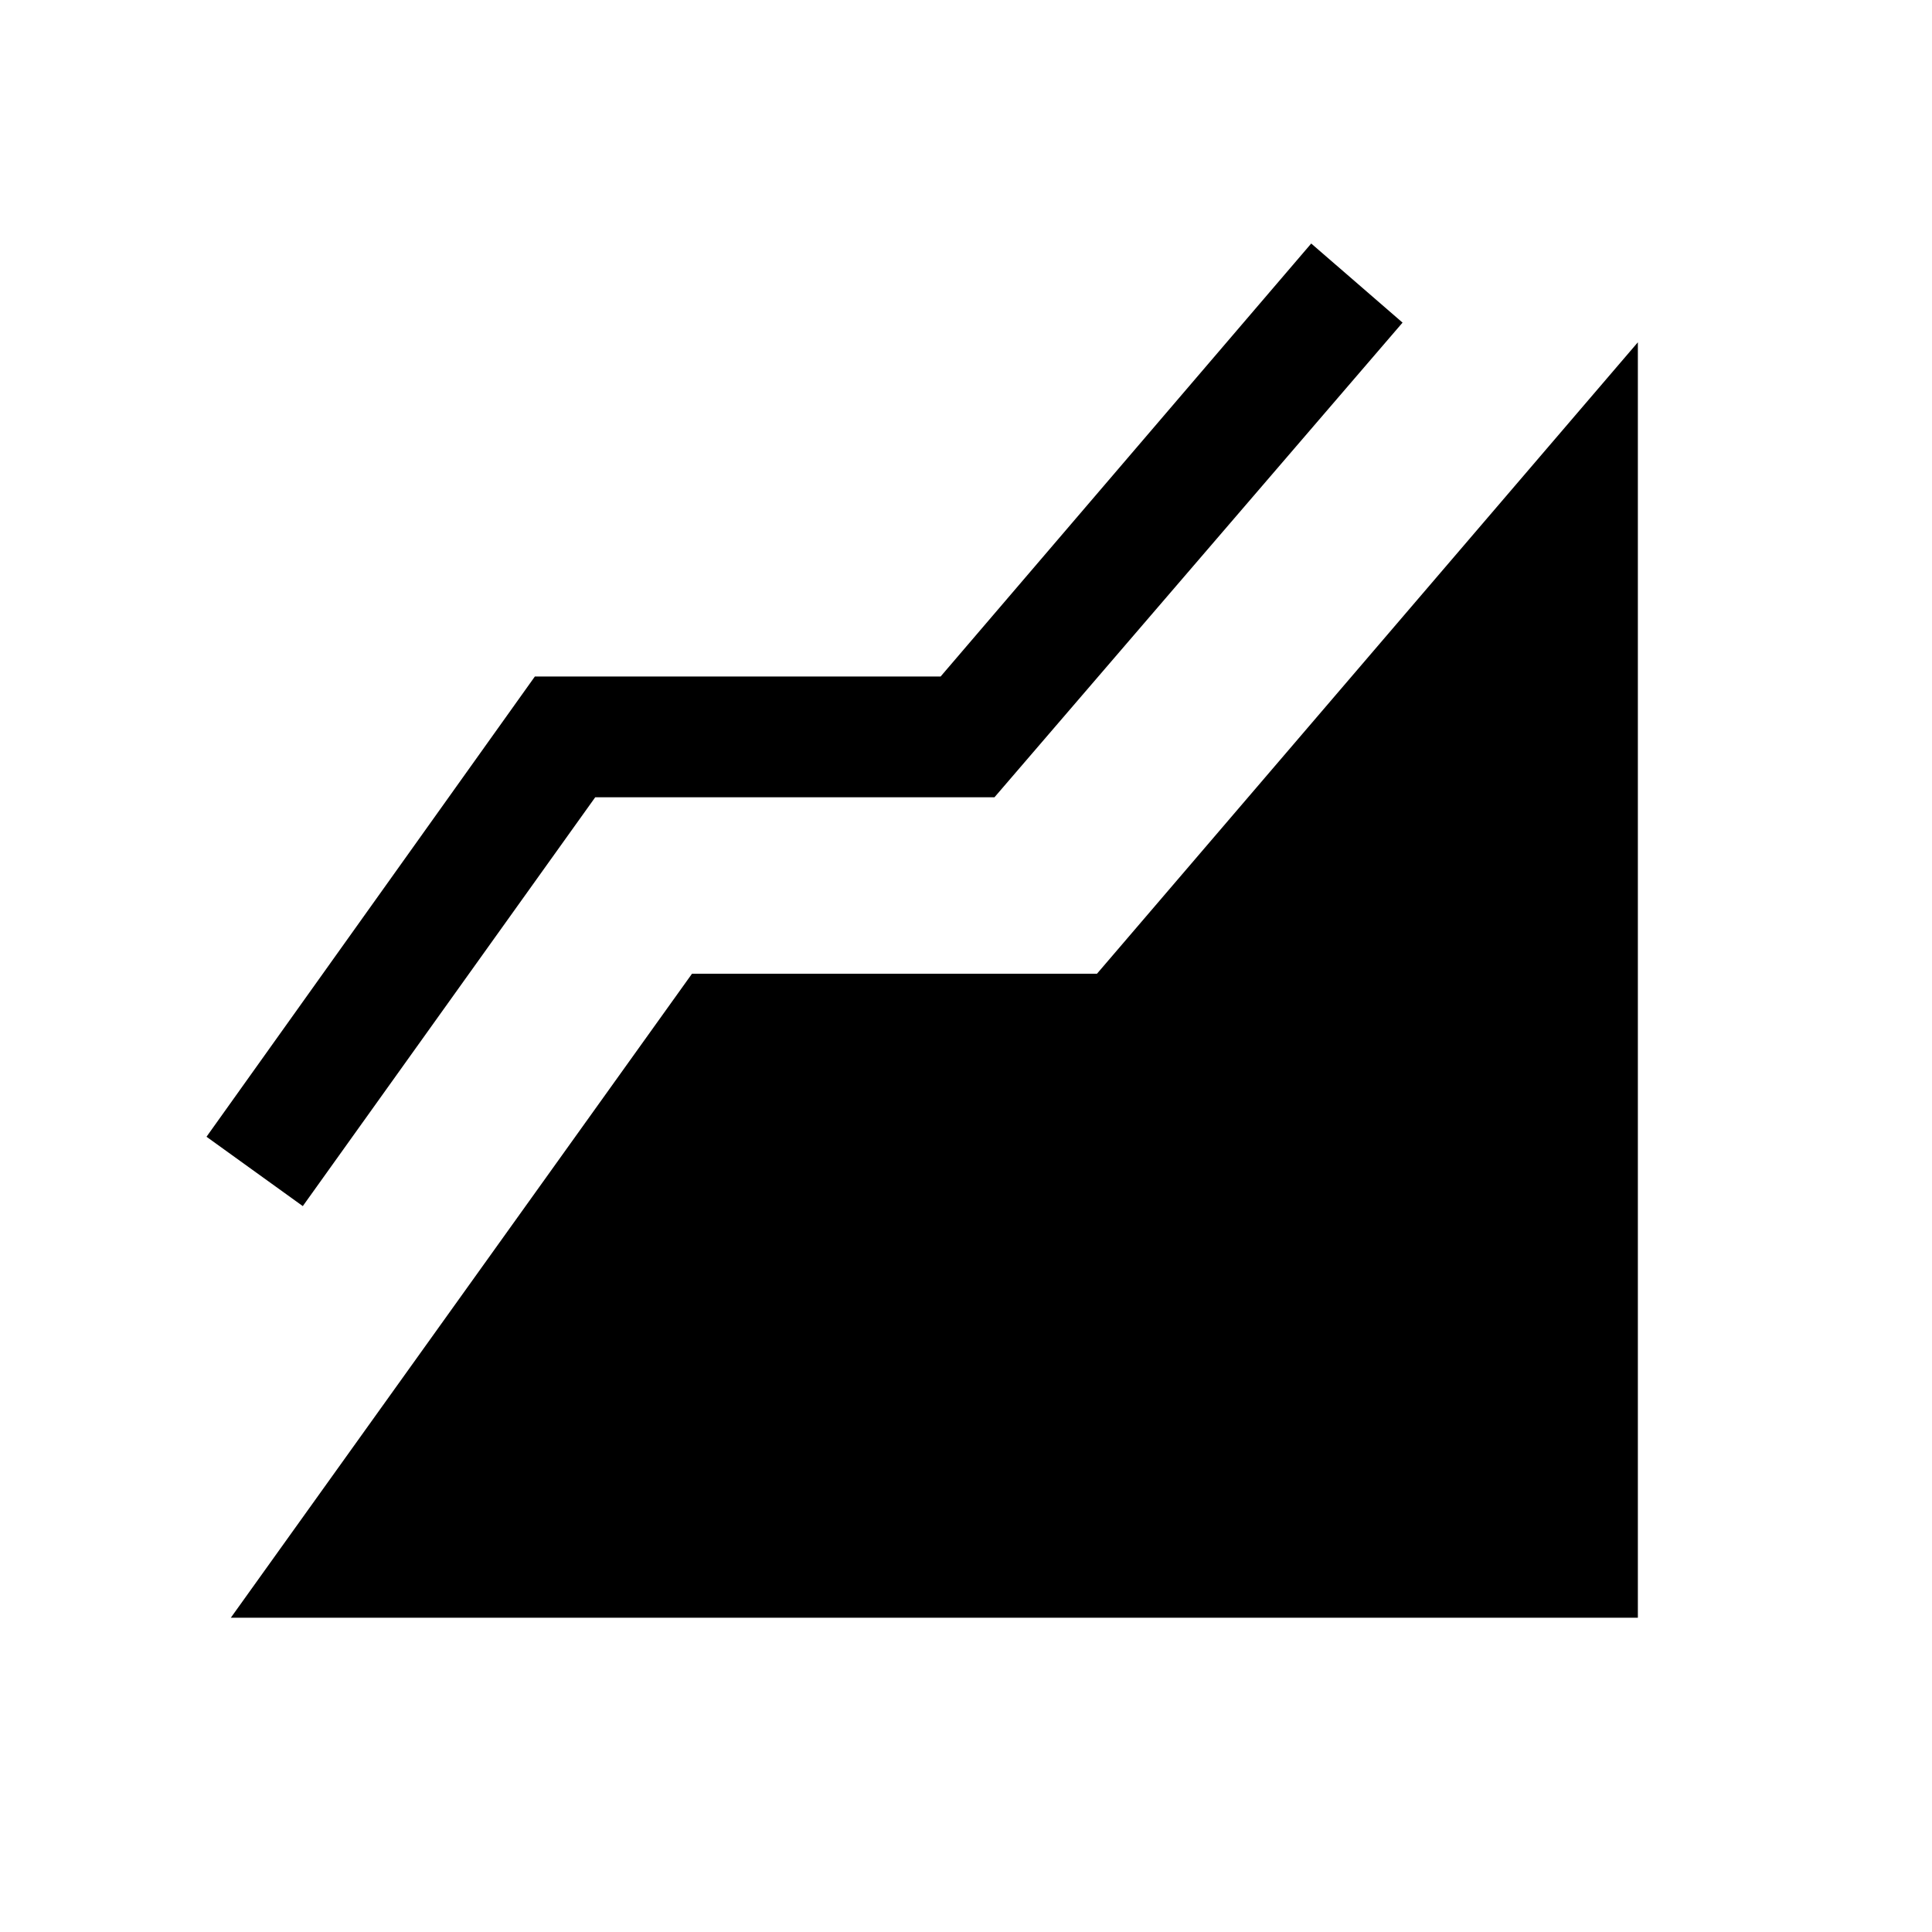 <svg xmlns="http://www.w3.org/2000/svg" height="24" viewBox="0 96 960 960" width="24"><path d="m114.695 899.844 229.151-319.998h201.231L813.844 266.08v633.764H114.695Zm35.766-204.537-47.845-34.461L265.77 432.155h201.615l184.154-215.154 45.383 39.307-202.768 235.846H295.769L150.461 695.307Z"/></svg>